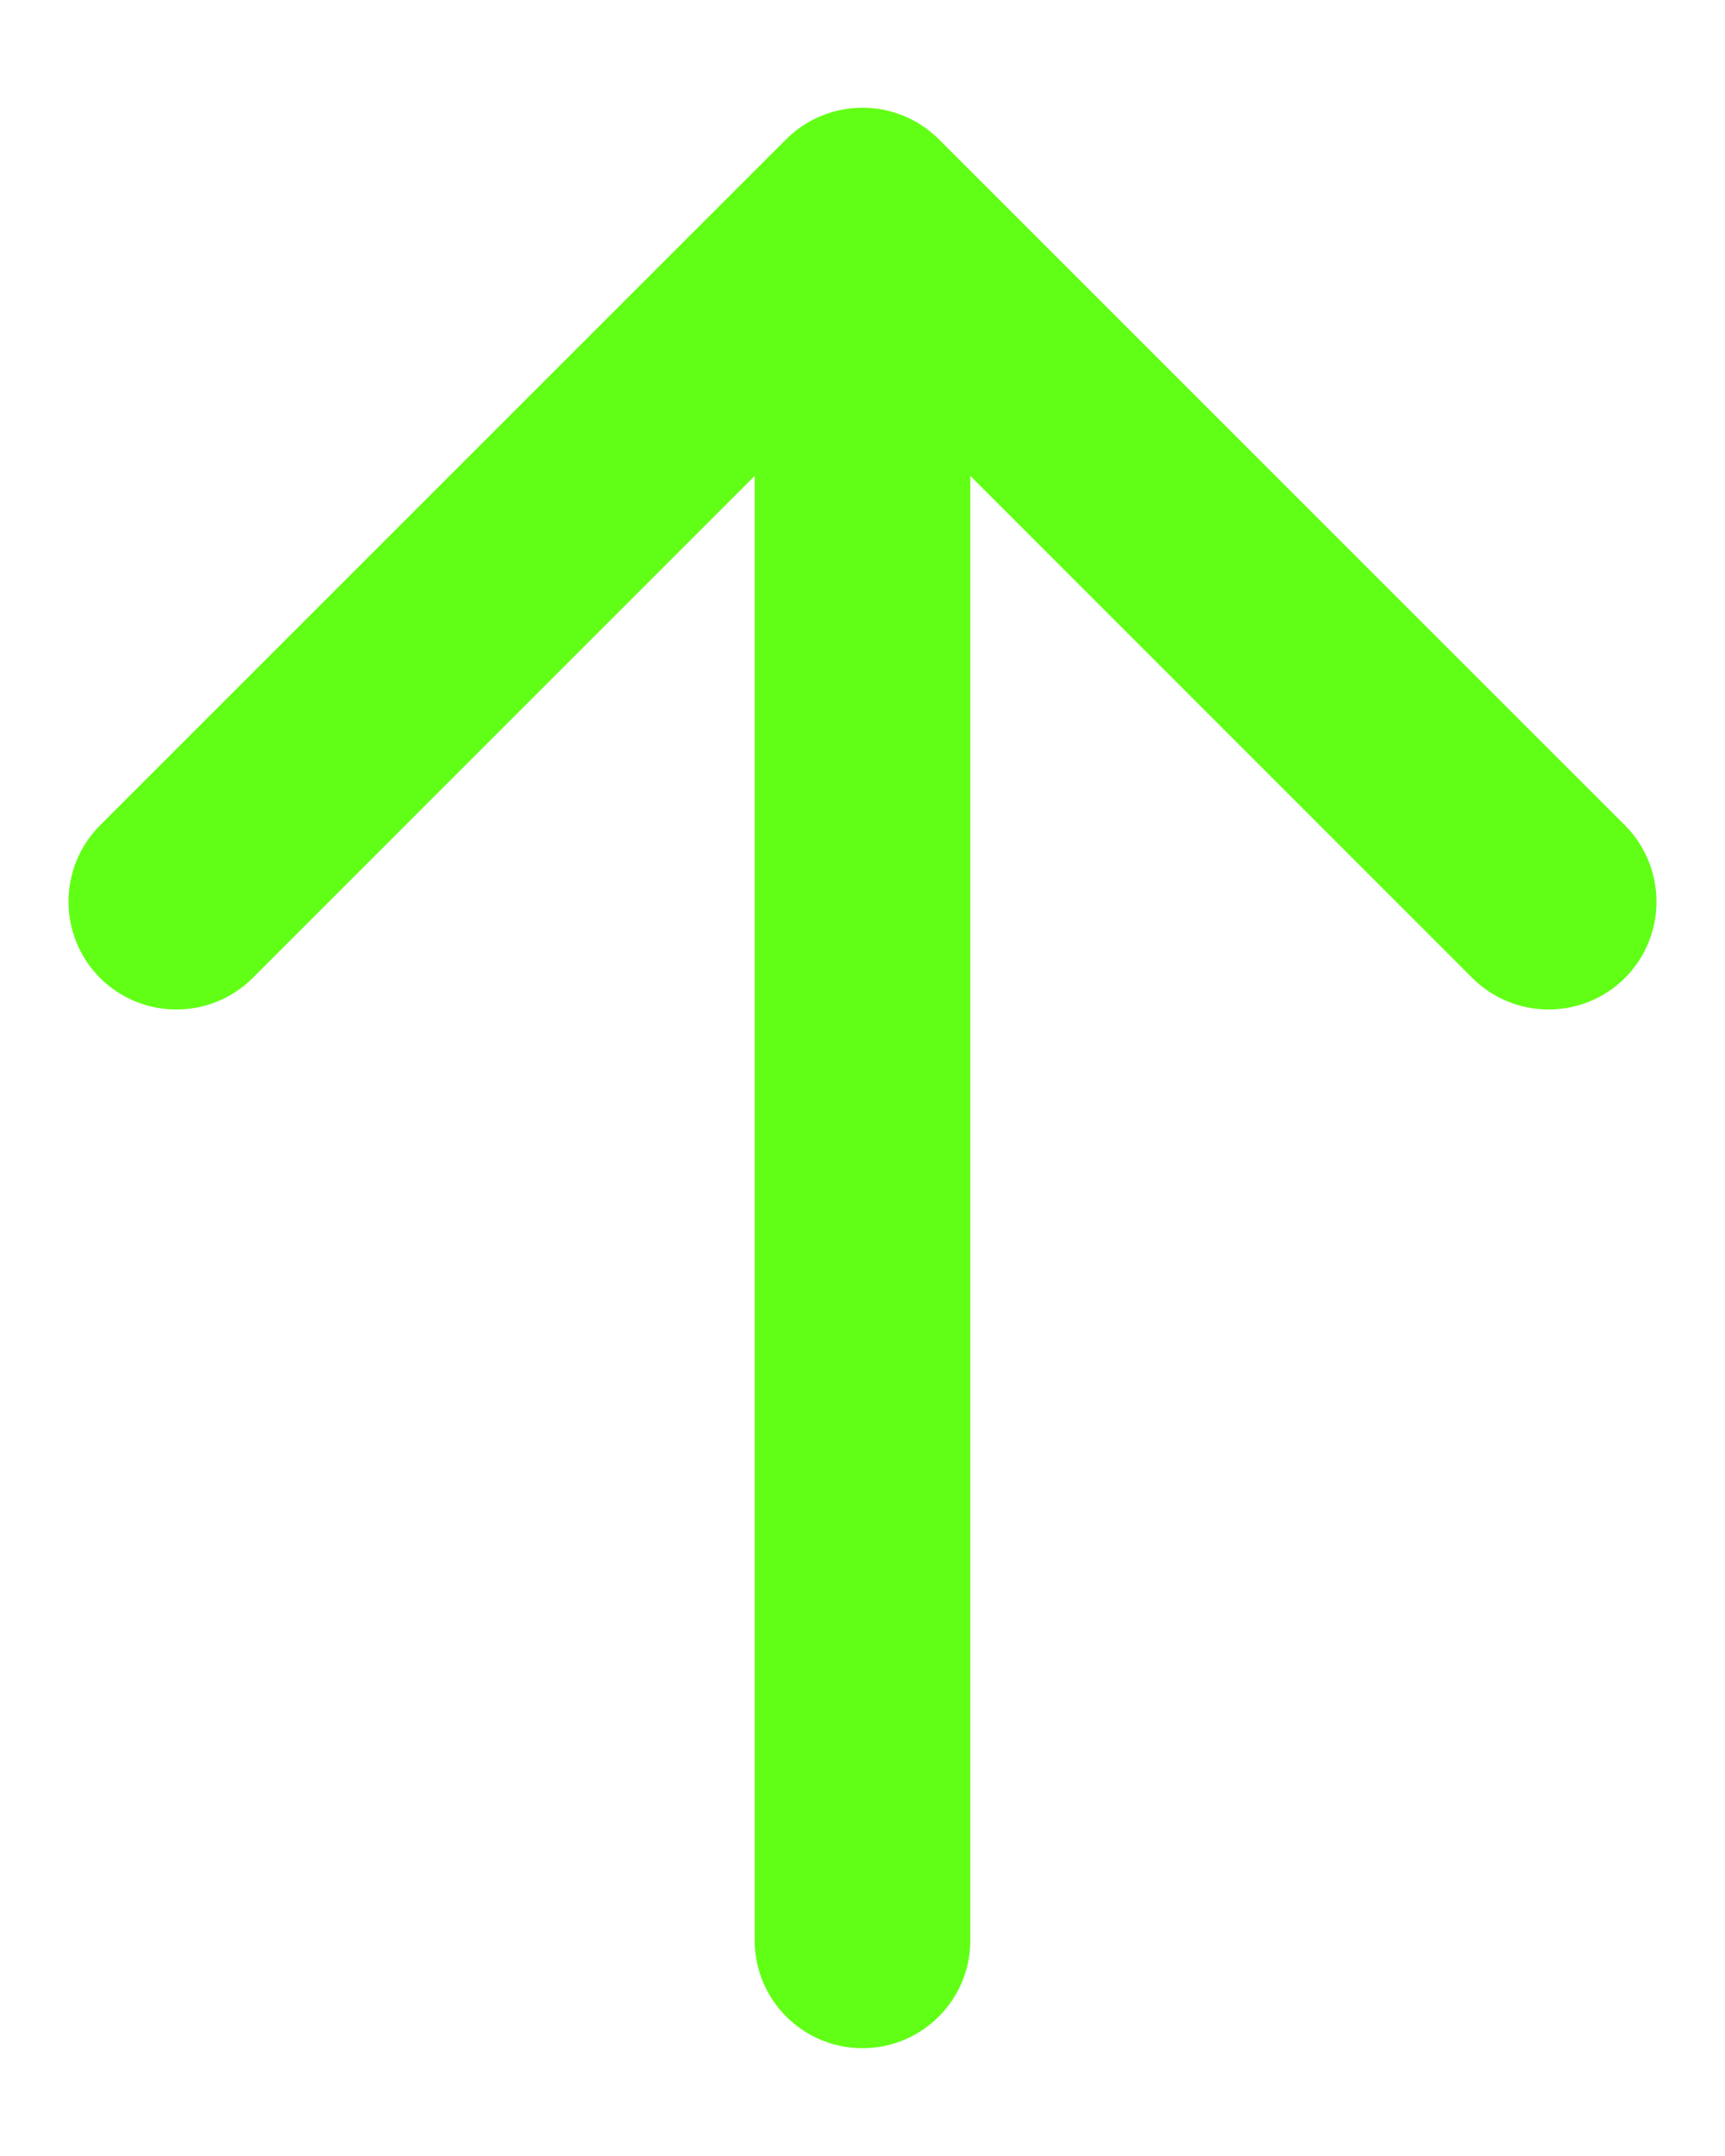 <svg width="8" height="10" viewBox="0 0 8 10" fill="none" xmlns="http://www.w3.org/2000/svg">
<path d="M3.5 9C3.5 9.276 3.724 9.5 4 9.5C4.276 9.5 4.5 9.276 4.5 9L3.5 9ZM4.354 0.646C4.158 0.451 3.842 0.451 3.646 0.646L0.464 3.828C0.269 4.024 0.269 4.34 0.464 4.536C0.66 4.731 0.976 4.731 1.172 4.536L4 1.707L6.828 4.536C7.024 4.731 7.34 4.731 7.536 4.536C7.731 4.34 7.731 4.024 7.536 3.828L4.354 0.646ZM4.5 9L4.5 1L3.5 1L3.5 9L4.5 9Z" fill="#61FF15"/>
</svg>
